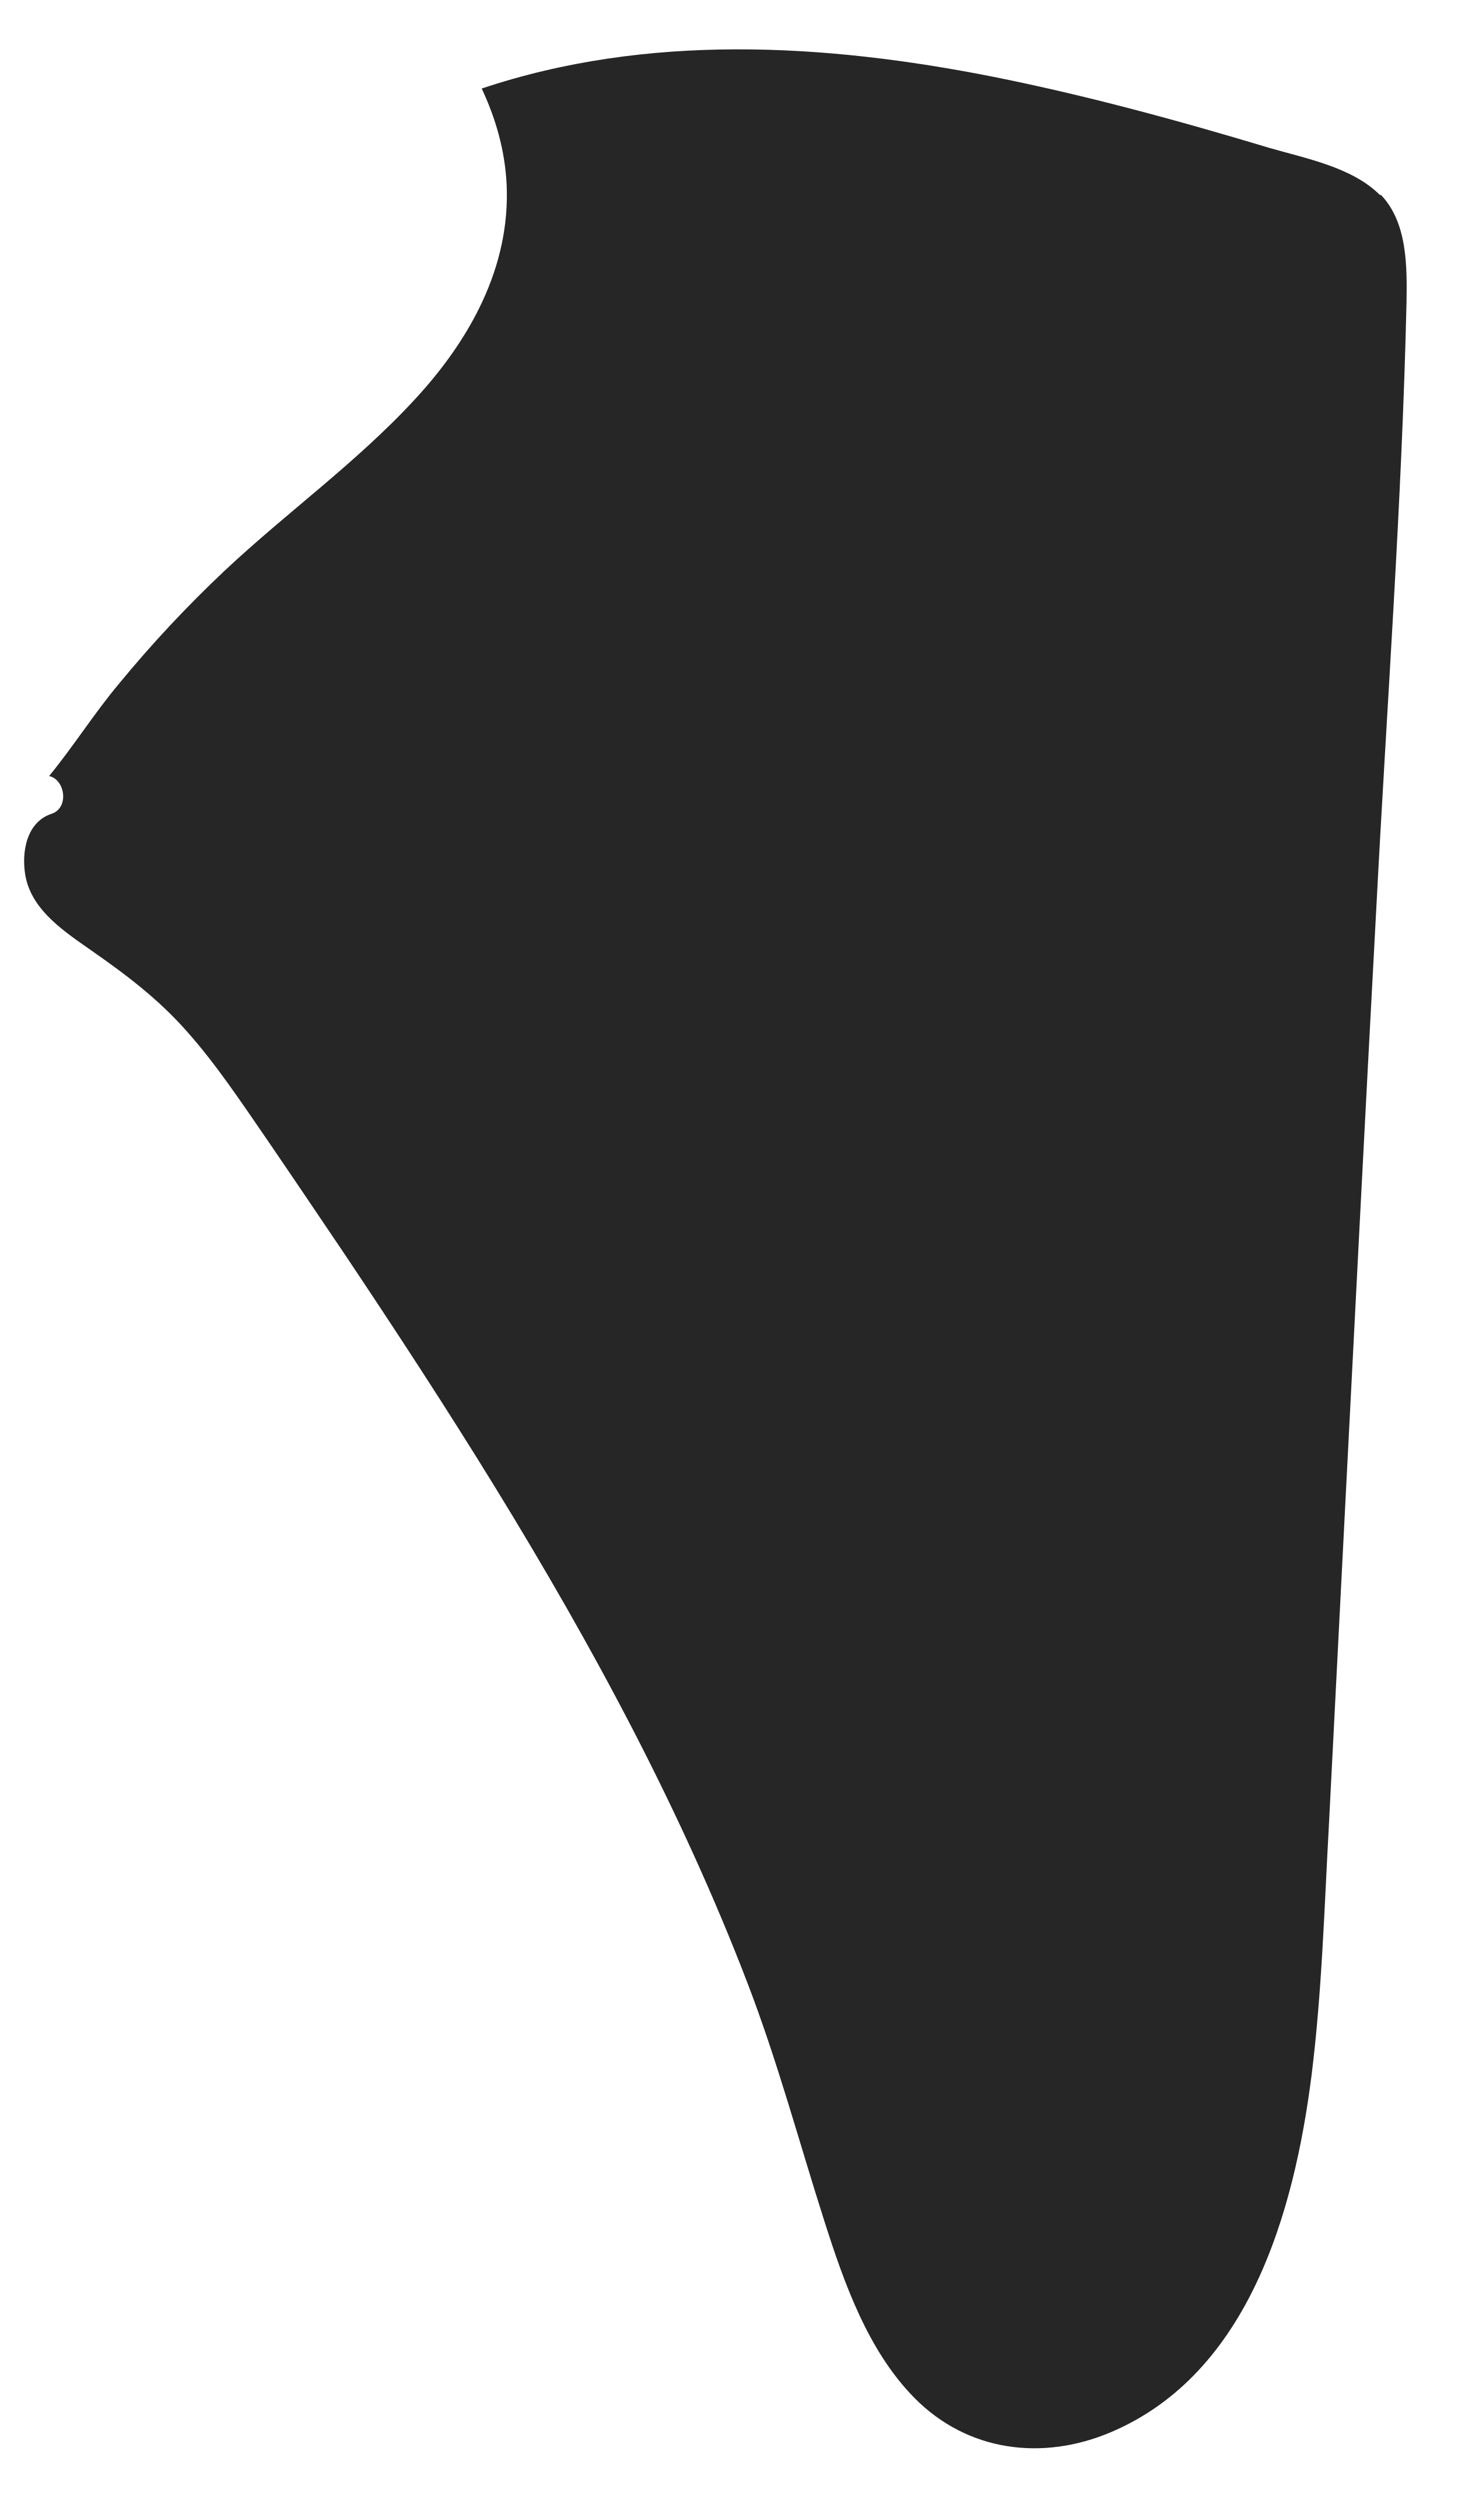 <svg width="28" height="48" viewBox="0 0 28 48" fill="none" xmlns="http://www.w3.org/2000/svg">
<path id="Vector" d="M26.5 3.744C25.966 3.208 25.065 3.04 24.375 2.839C22.629 2.314 20.872 1.834 19.082 1.476C15.823 0.829 12.42 0.639 9.251 1.7C9.517 2.269 9.695 2.873 9.729 3.532C9.807 5.129 9.017 6.536 7.961 7.675C6.848 8.881 5.503 9.842 4.313 10.959C3.59 11.64 2.911 12.366 2.278 13.137C1.81 13.695 1.41 14.332 0.943 14.901C1.254 14.968 1.332 15.516 0.988 15.627C0.509 15.784 0.409 16.364 0.487 16.811C0.609 17.493 1.266 17.906 1.788 18.274C2.444 18.732 3.045 19.19 3.579 19.793C4.157 20.441 4.635 21.167 5.136 21.893C5.625 22.608 6.114 23.334 6.604 24.06C8.594 27.031 10.518 30.046 12.164 33.23C12.976 34.804 13.721 36.424 14.355 38.077C14.934 39.584 15.345 41.126 15.834 42.656C16.212 43.84 16.668 45.136 17.558 46.04C18.581 47.079 20.027 47.258 21.339 46.699C23.986 45.571 24.854 42.466 25.187 39.853C25.387 38.255 25.432 36.647 25.521 35.039C25.621 33.084 25.721 31.119 25.821 29.164C26.021 25.244 26.222 21.323 26.433 17.403C26.633 13.55 26.922 9.686 27.011 5.821C27.022 5.129 27.033 4.28 26.522 3.744H26.5Z" fill="#262626"/>
</svg>
